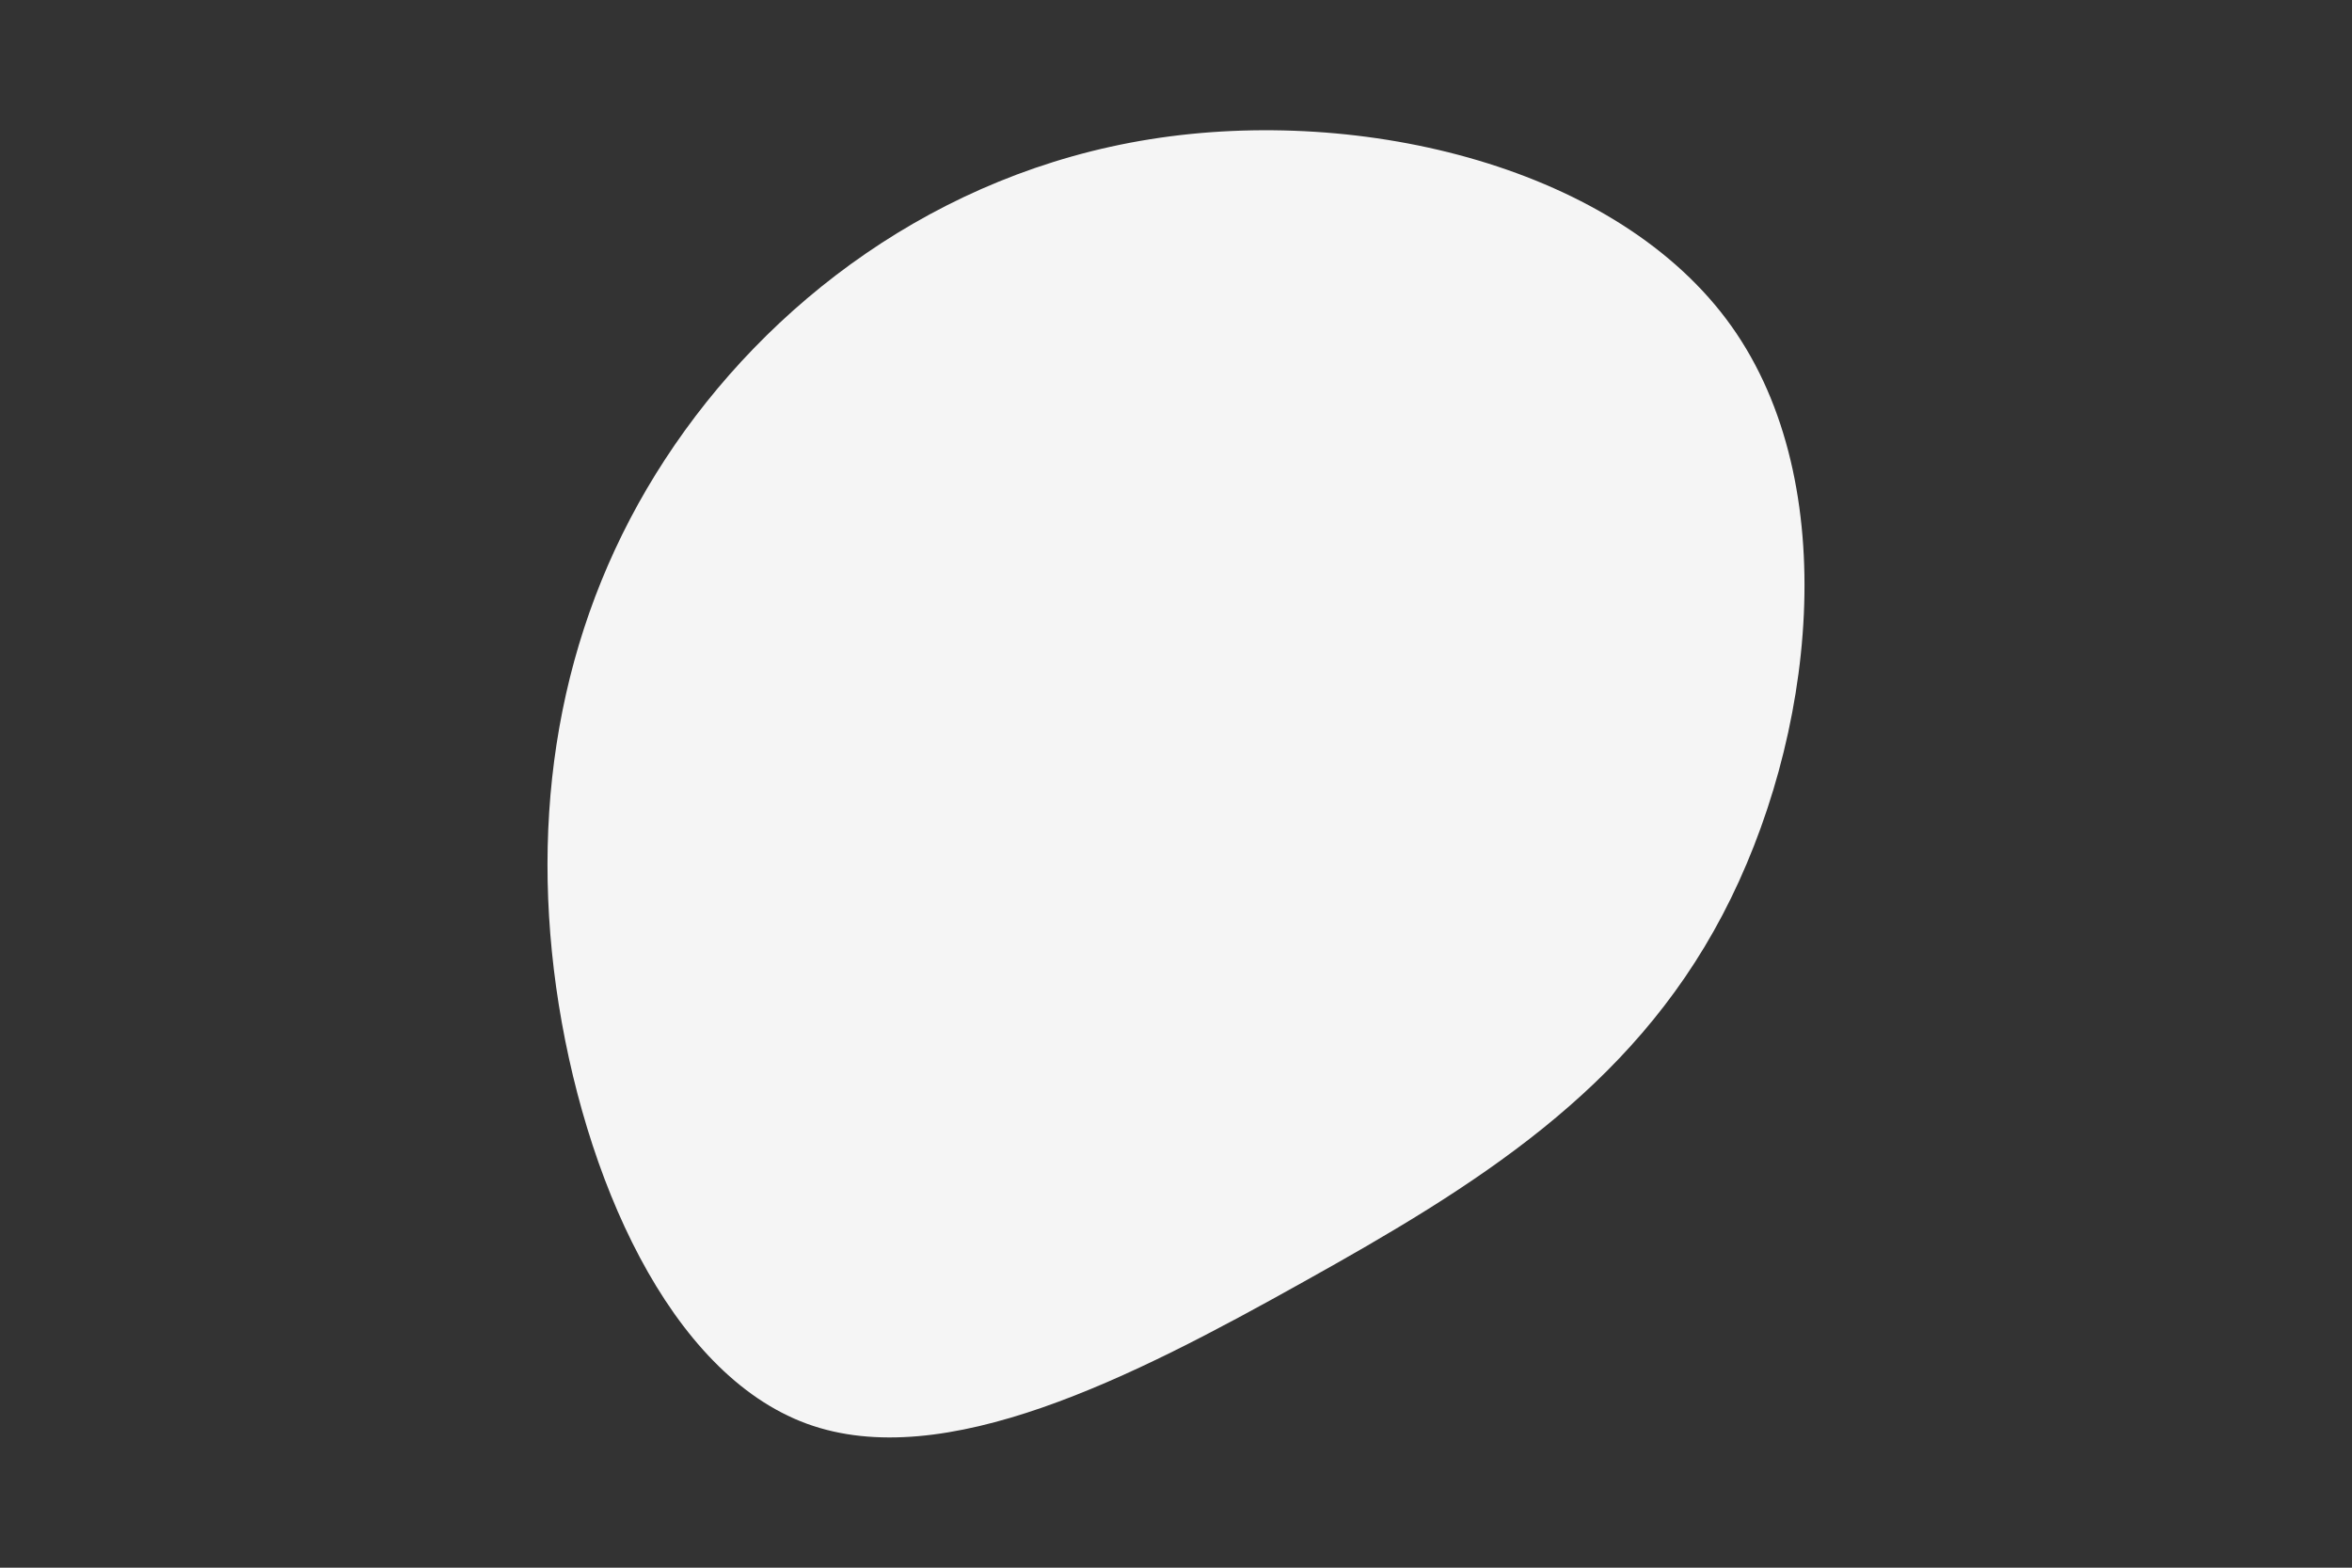 <svg id="visual" viewBox="0 0 900 600" width="900" height="600" xmlns="http://www.w3.org/2000/svg" xmlns:xlink="http://www.w3.org/1999/xlink" version="1.1"><rect x="0" y="0" width="900" height="600" fill="#333333" stroke="none"/><g transform="translate(423.807 321.59)"><path d="M238.7 -196.8C281.9 -136.1 270.6 -38.5 235.3 28.6C200 95.8 140.7 132.4 75 169C9.4 205.7 -62.6 242.5 -115.1 223.3C-167.7 204 -200.8 128.7 -211 56.2C-221.1 -16.4 -208.3 -86.1 -169.3 -145.8C-130.3 -205.6 -65.2 -255.3 16.3 -268.3C97.7 -281.3 195.5 -257.5 238.7 -196.8" fill="#f5f5f5"></path></g></svg>